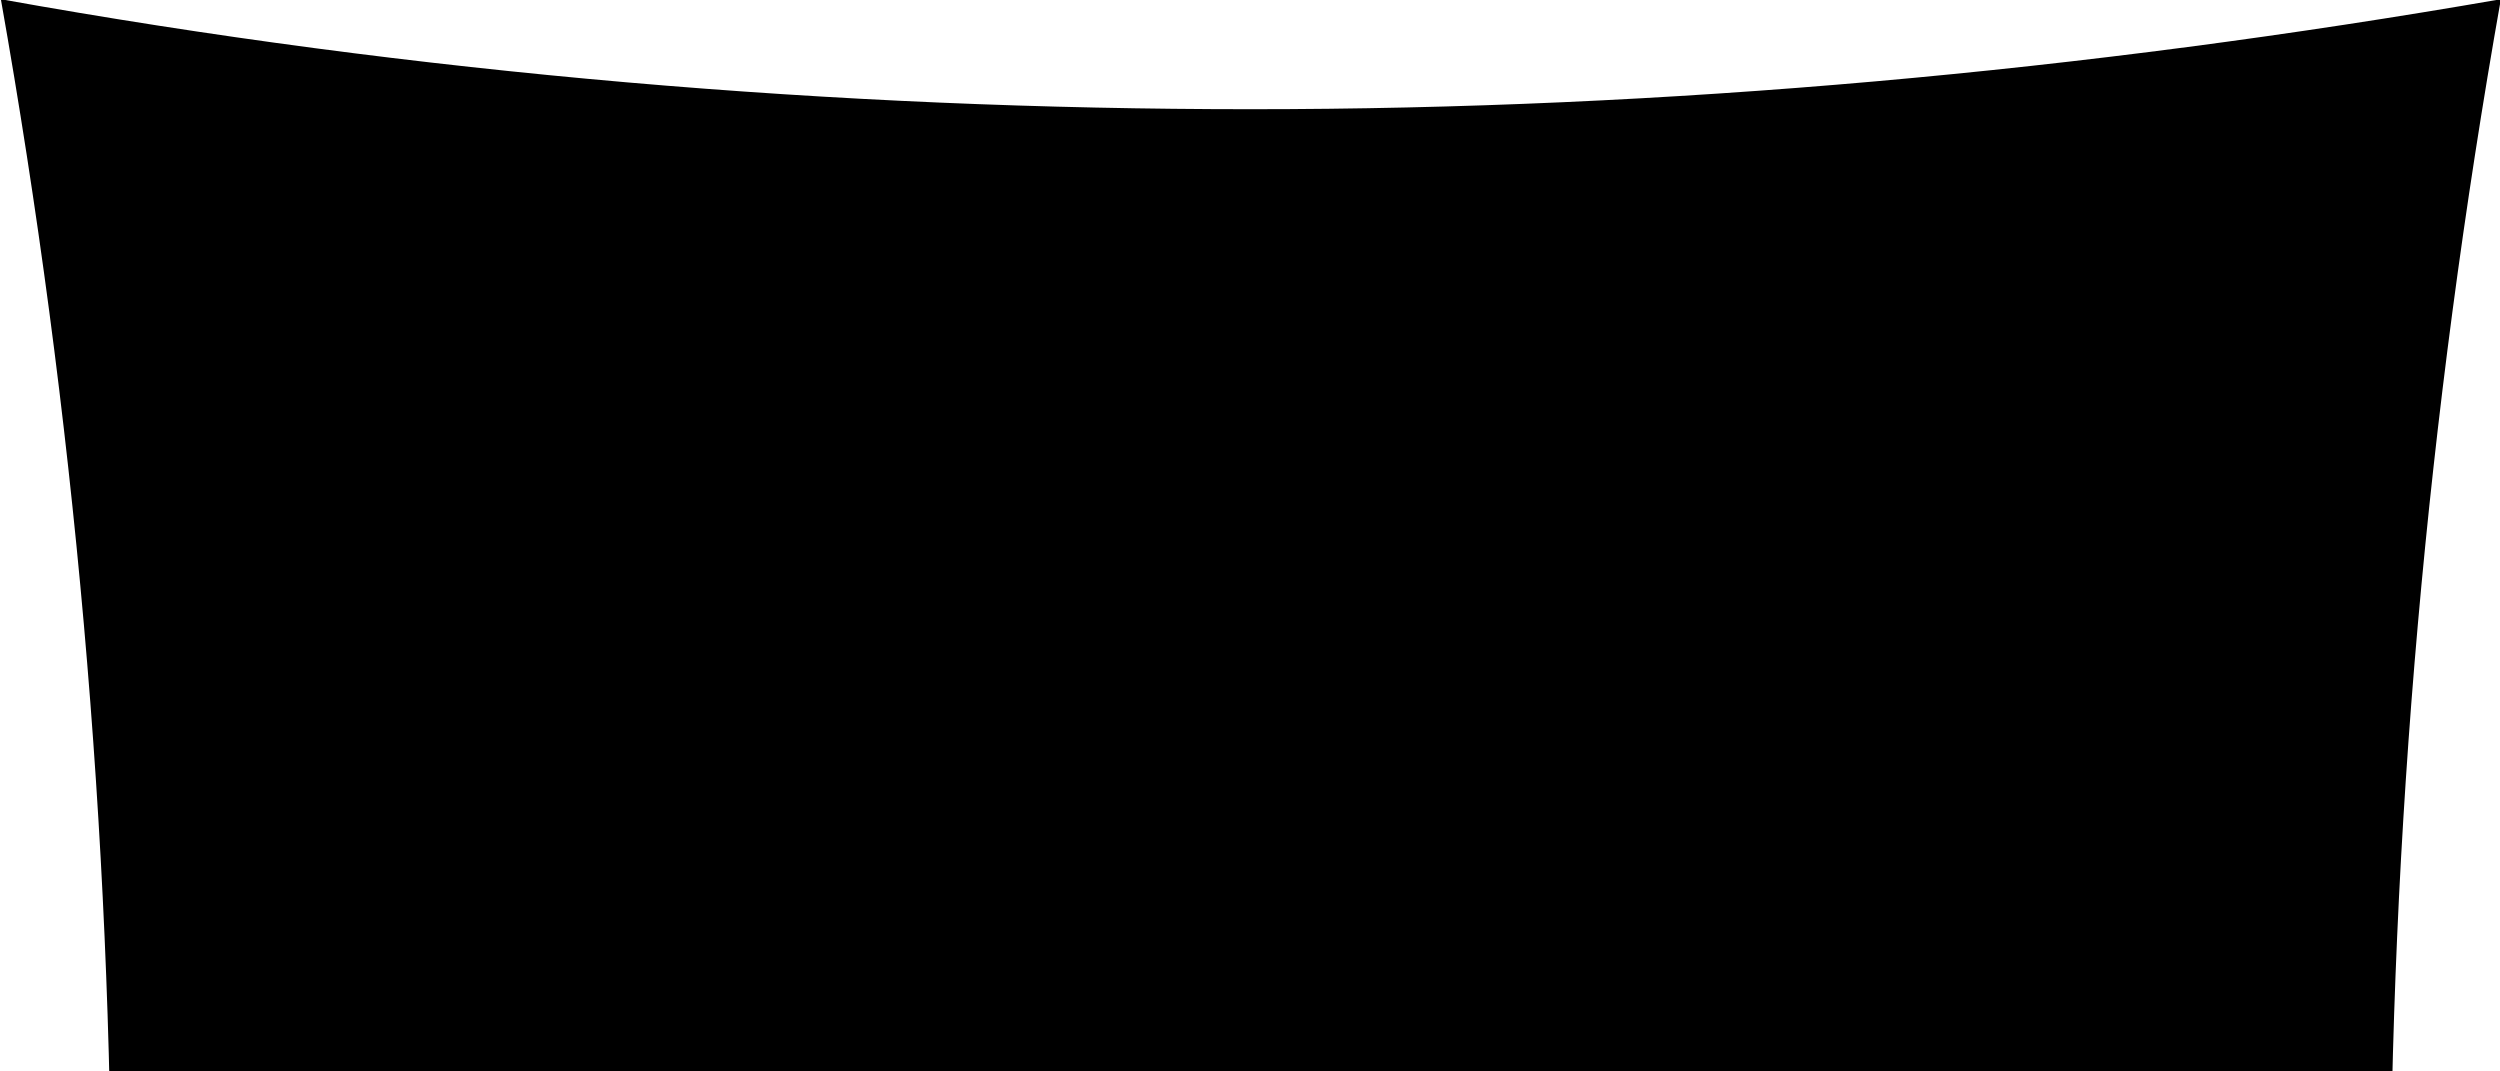 <svg width="35" height="15" viewBox="0 0 35 15" fill="none" xmlns="http://www.w3.org/2000/svg">
<path d="M0.012 34.989C2.077 23.334 2.077 11.643 0.012 -0.011C5.857 1.039 11.702 1.529 17.512 1.529C23.322 1.529 29.167 1.004 35.012 -0.011C32.947 11.643 32.947 23.334 35.012 34.989C29.167 33.938 23.322 33.449 17.512 33.449C11.702 33.449 5.822 33.974 0.012 34.989Z" fill="black"/>
</svg>
